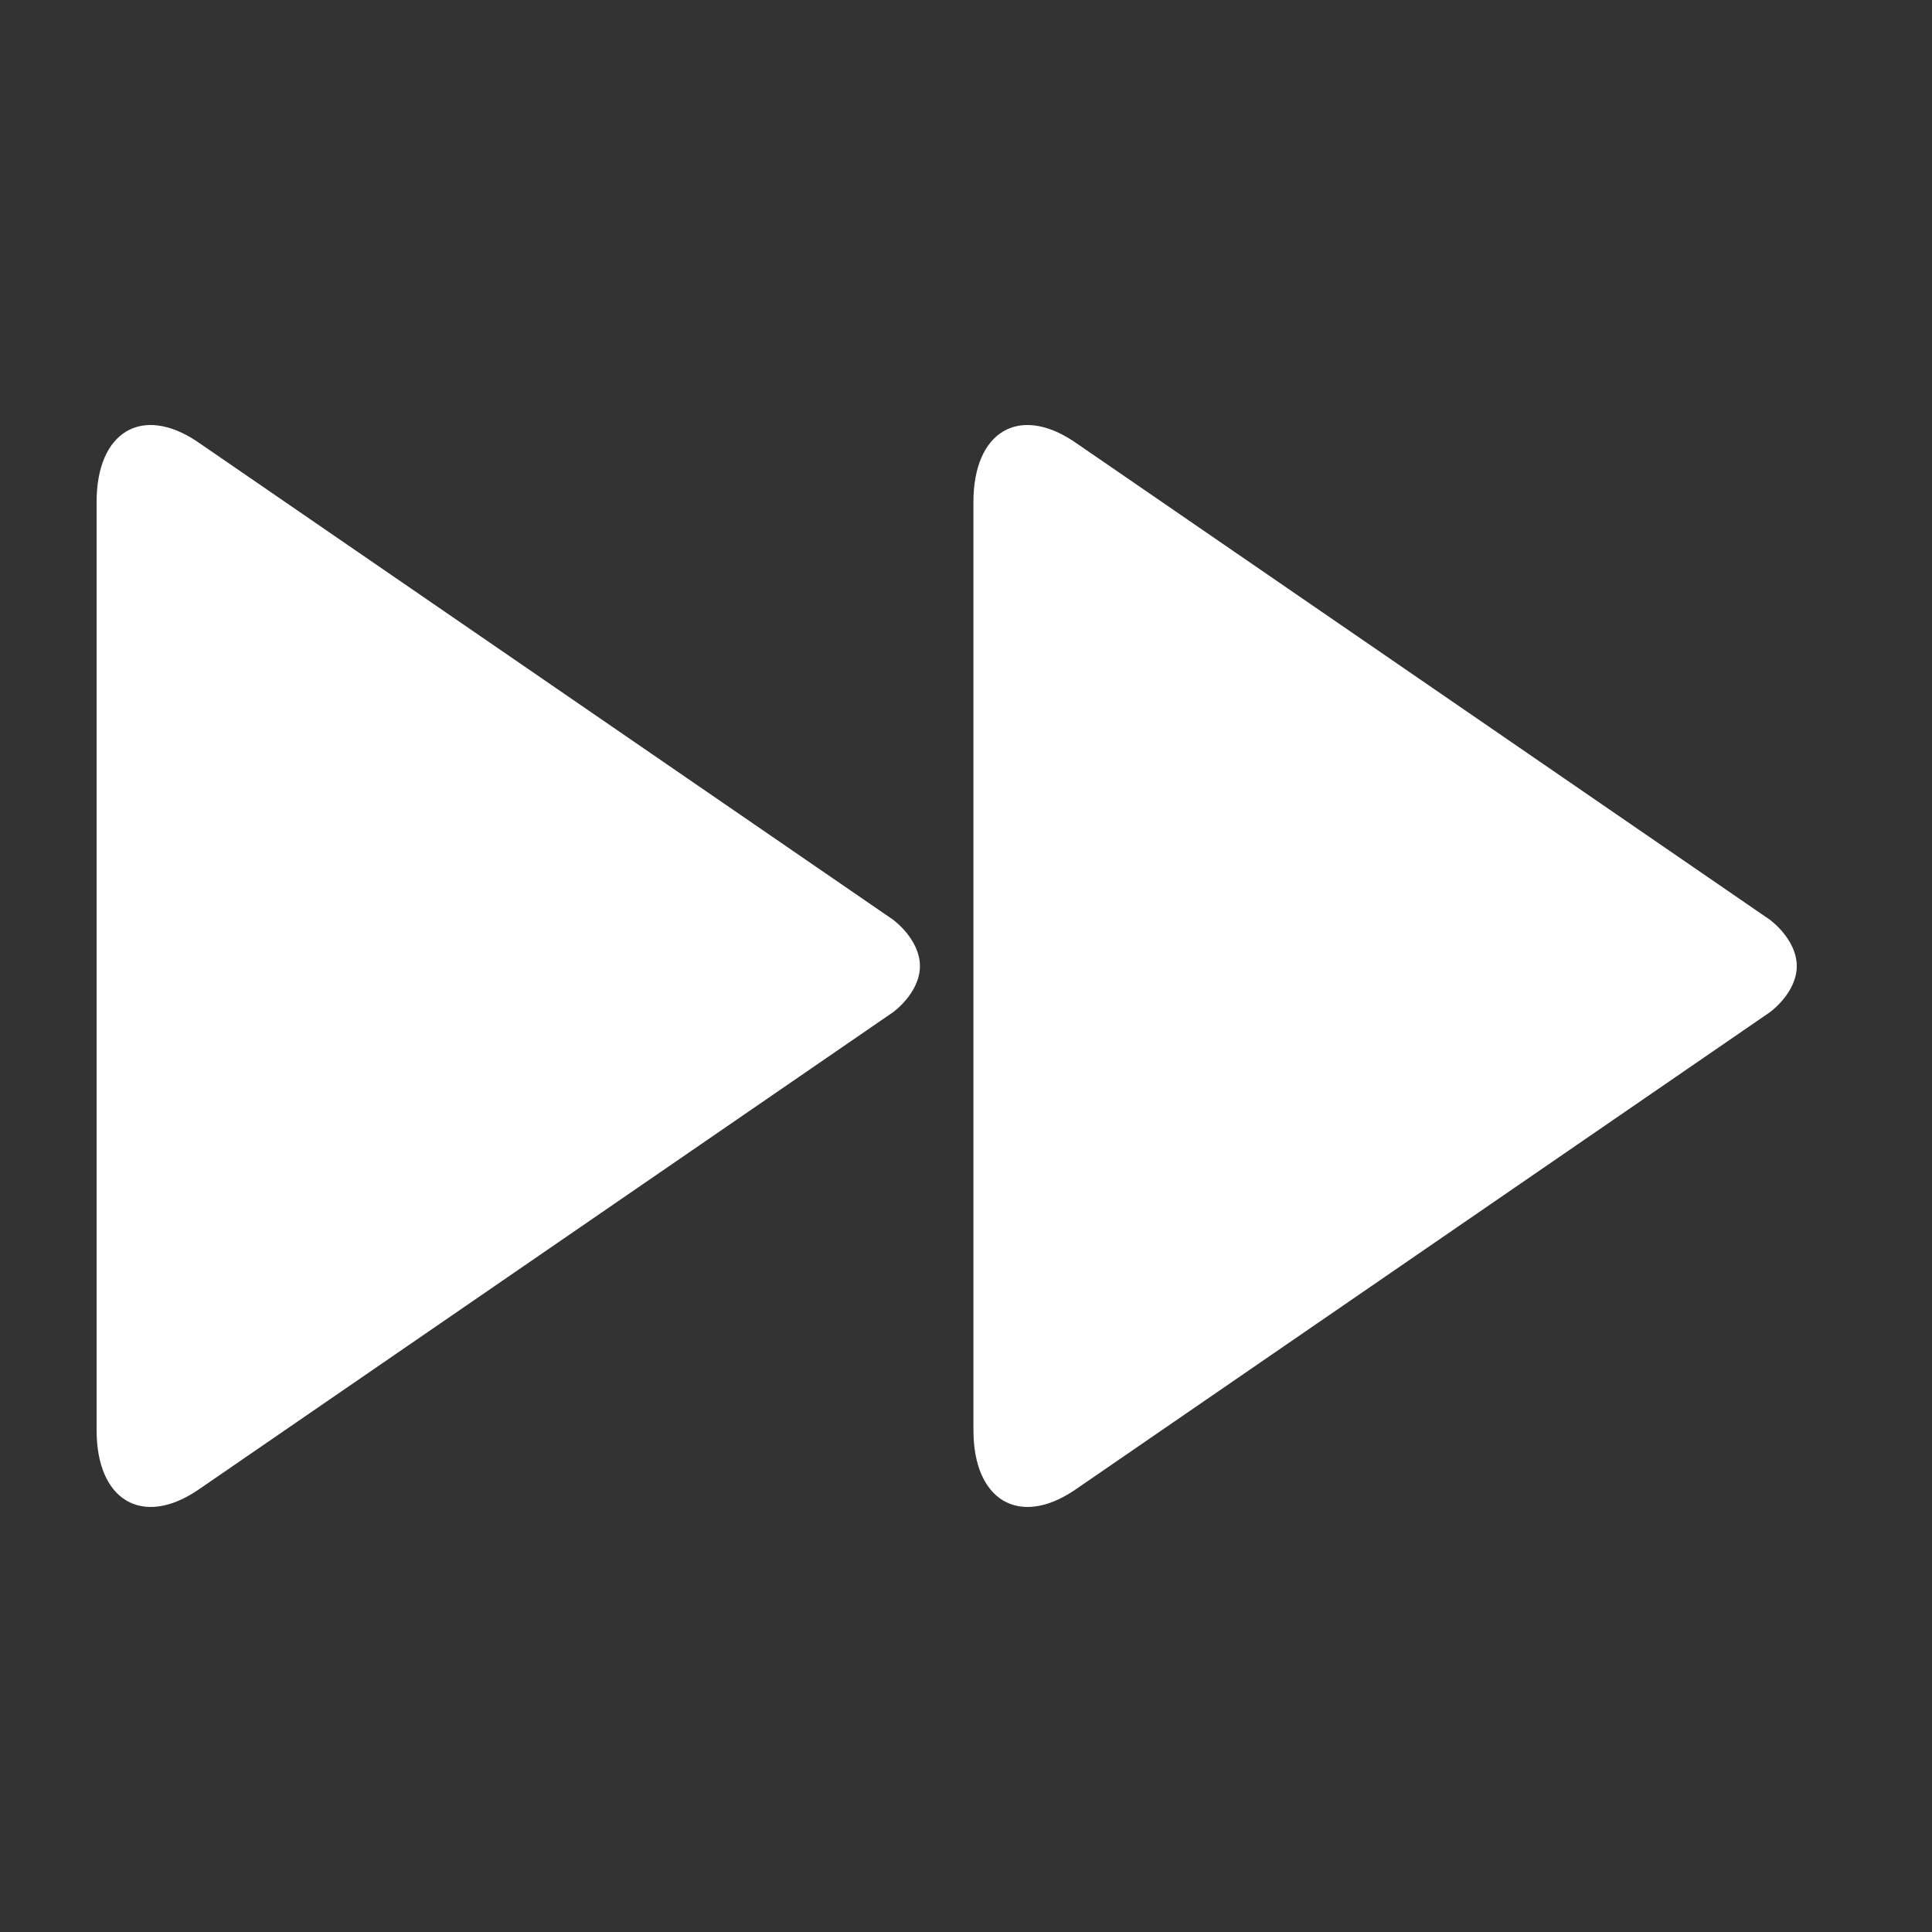 <svg xmlns="http://www.w3.org/2000/svg" width="1.25em" height="1.25em" viewBox="0 0 20 20"><rect x="0" y="0" width="20" height="20" fill="#333333" stroke="none"/><path fill="#ffffff" d="M9.244 9.52L2.041 4.571C1.469 4.188 1 4.469 1 5.196v9.609c0 .725.469 1.006 1.041.625l7.203-4.951s.279-.199.279-.478c0-.28-.279-.481-.279-.481m9.356.481c0 .279-.279.478-.279.478l-7.203 4.951c-.572.381-1.041.1-1.041-.625V5.196c0-.727.469-1.008 1.041-.625L18.32 9.52s.28.201.28.481"/></svg>